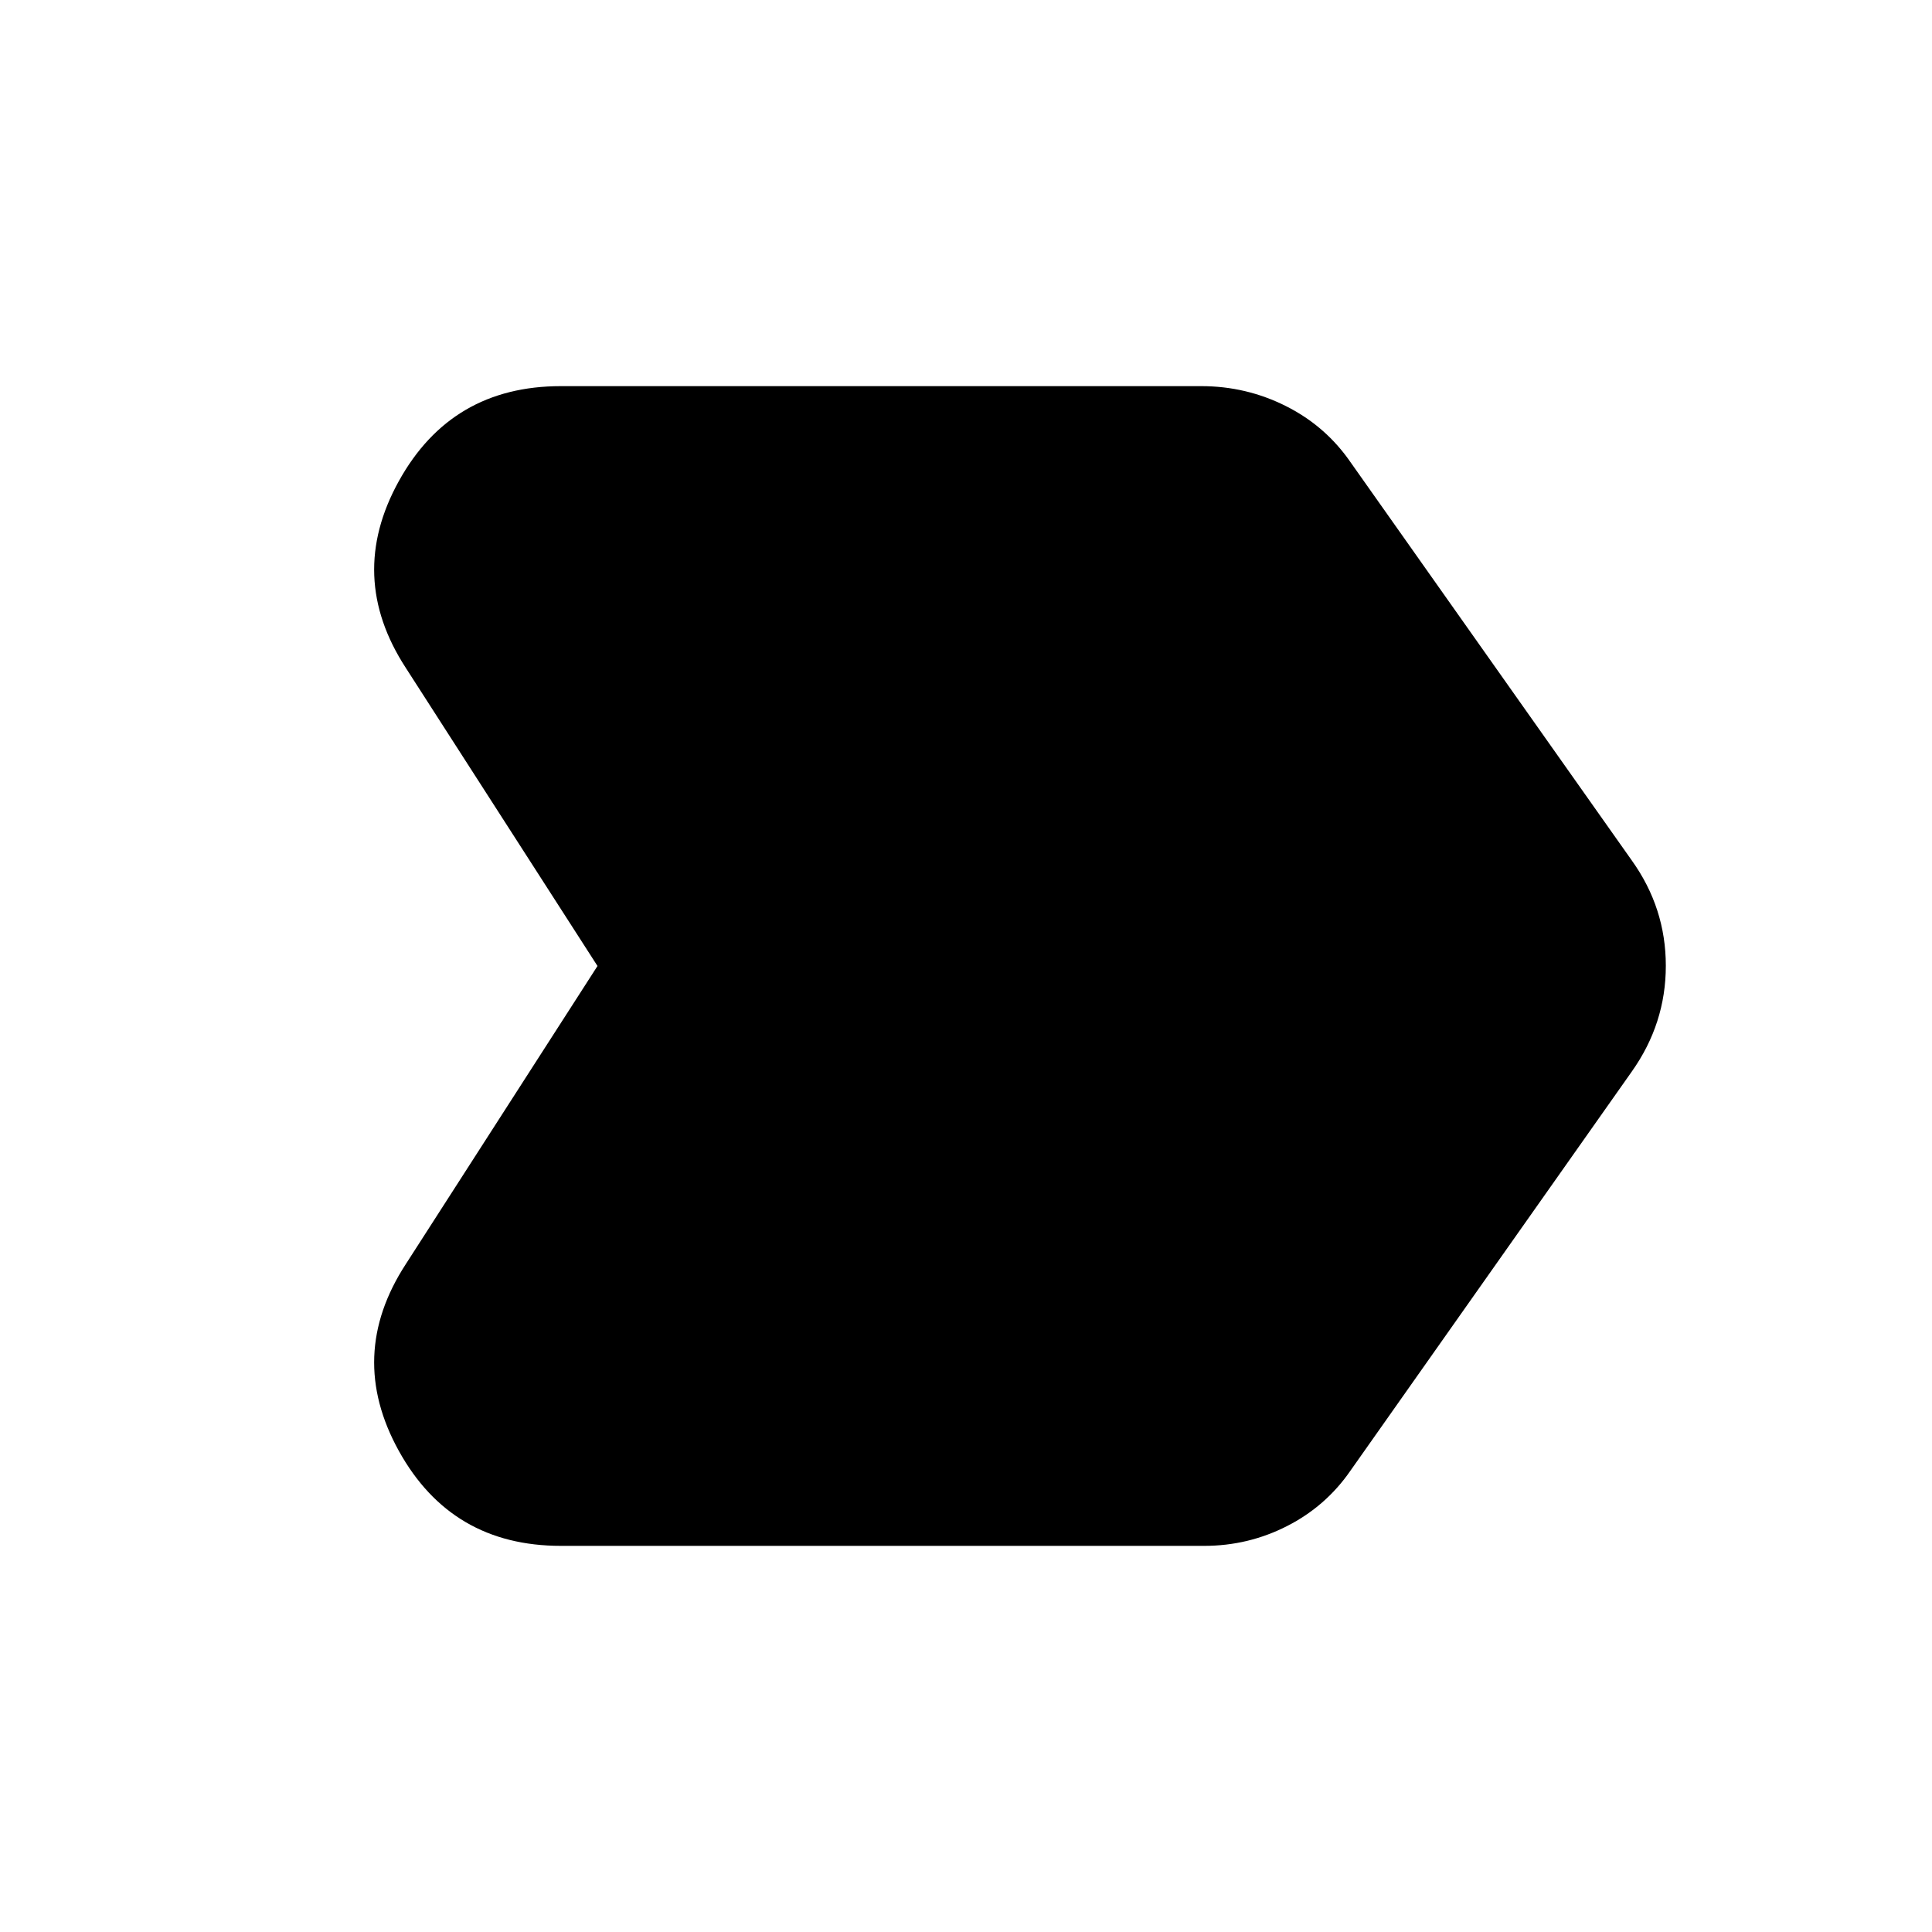 <svg xmlns="http://www.w3.org/2000/svg" height="24" viewBox="0 -960 960 960" width="24"><path d="M296.891-480 201.63-628.152q-29.587-45.5-3.478-92.739 26.109-47.24 80.566-47.24h318.173q22.392 0 42.163 9.957 19.772 9.956 32.207 28.109l139.565 197.608q16.913 23.631 16.913 52.337 0 28.707-16.913 52.577L671.022-229.217q-12.196 17.674-31.489 27.511-19.294 9.837-41.207 9.837H278.718q-54.457 0-80.566-47.24-26.109-47.239 3.478-92.739L296.891-480Z"/></svg>